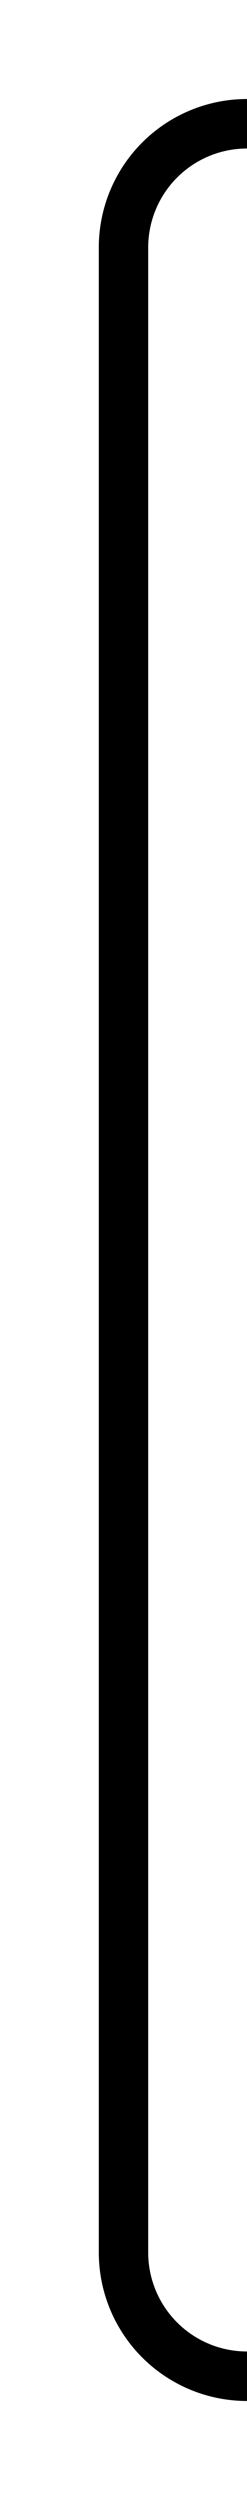 ﻿<?xml version="1.0" encoding="utf-8"?>
<svg version="1.1" xmlns:xlink="http://www.w3.org/1999/xlink" width="10px" height="101px" preserveAspectRatio="xMidYMin meet" viewBox="92 209  8 101" xmlns="http://www.w3.org/2000/svg">
  <path d="M 108 214  L 101 214  A 5 5 0 0 0 96 219 L 96 300  A 5 5 0 0 0 101 305 L 109 305  " stroke-width="2" stroke="#000000" fill="none" />
  <path d="M 108 312.6  L 115 305  L 108 297.4  L 108 312.6  Z " fill-rule="nonzero" fill="#000000" stroke="none" />
</svg>